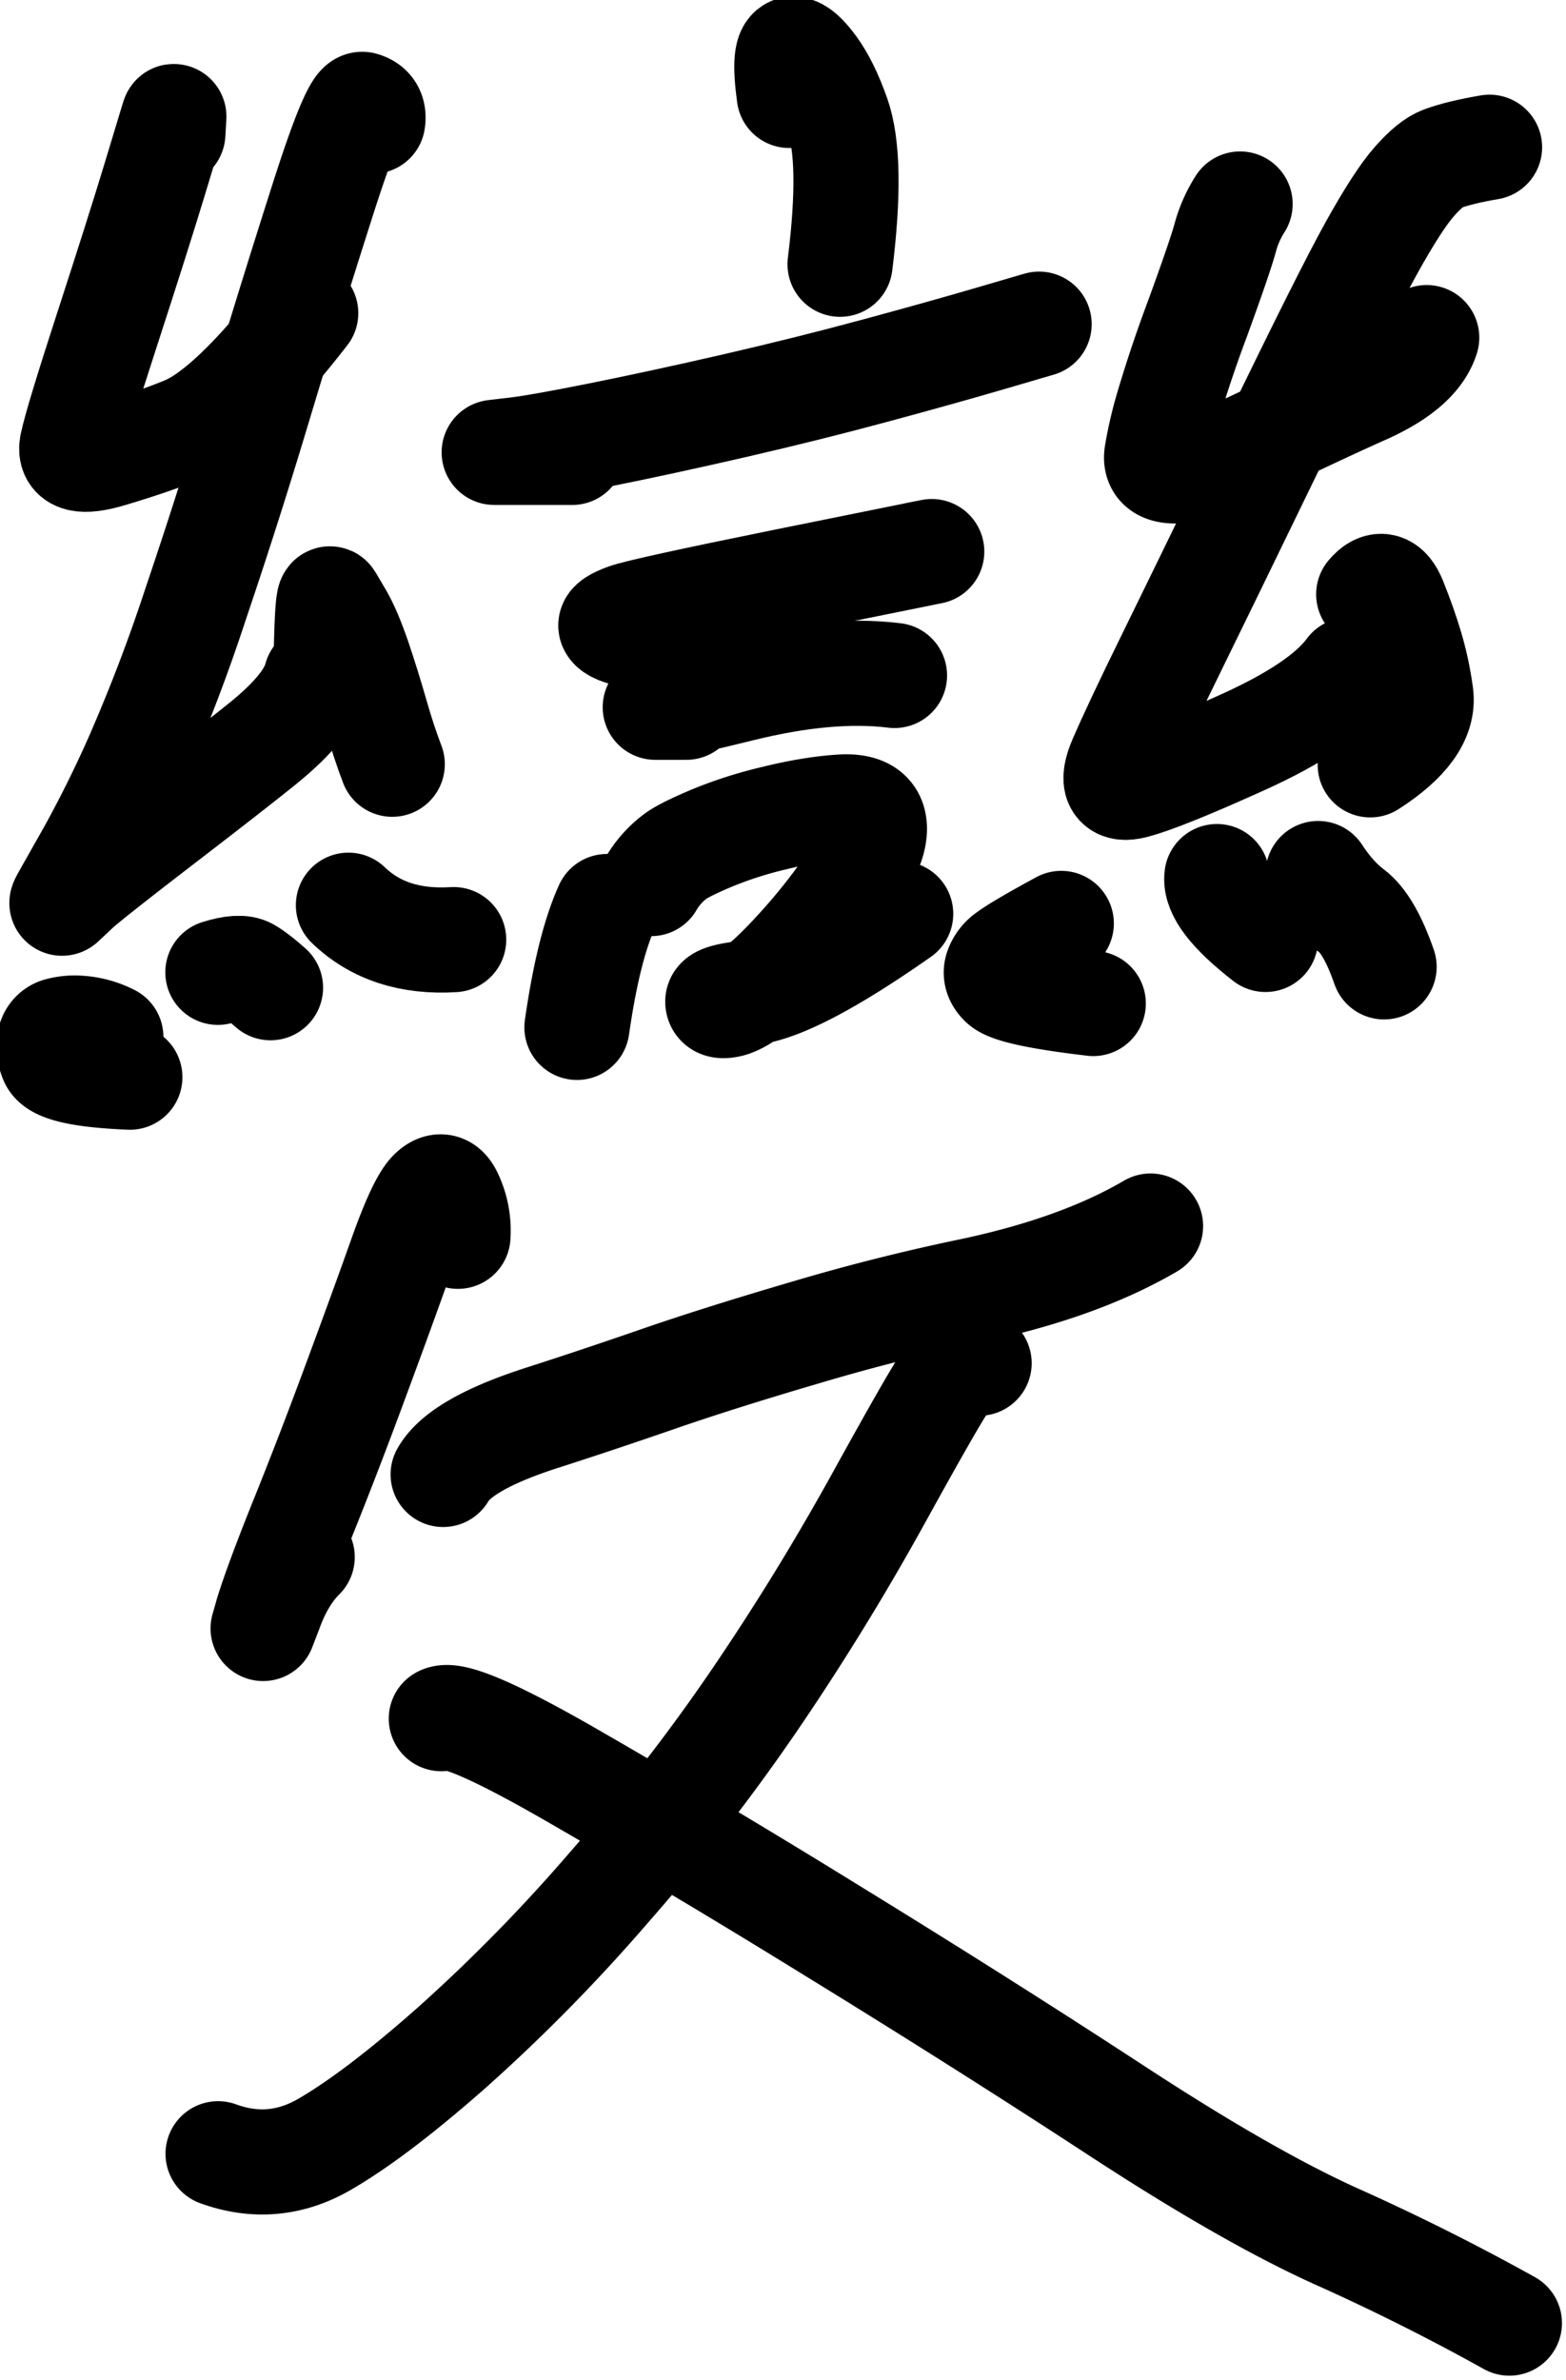 <svg xmlns="http://www.w3.org/2000/svg" width="11.25" height="17.095"><path d="m94.913 89.346.01-.168q0-.006-.013.037l-.178.588q-.165.543-.466 1.469-.301.925-.348 1.149-.045.224.378.097.424-.126.734-.253.449-.184 1.196-1.145" style="fill:none;stroke:#000;stroke-width:1.039;stroke-linecap:round;stroke-linejoin:round;stroke-miterlimit:10;stroke-dasharray:none;stroke-opacity:1" transform="matrix(.727 0 0 .727 -67.76 -63.995)"/><path d="M96.888 89.223q.02-.13-.1-.165-.087-.024-.404.973-.318.996-.623 2.01a59 59 0 0 1-.624 1.956 17 17 0 0 1-.58 1.52 12 12 0 0 1-.46.928q-.2.353-.248.439-.049.086-.023.06l.136-.128q.109-.102.829-.656.72-.553 1.013-.79.453-.367.525-.65" style="fill:none;stroke:#000;stroke-width:1.039;stroke-linecap:round;stroke-linejoin:round;stroke-miterlimit:10;stroke-dasharray:none;stroke-opacity:1" transform="matrix(.727 0 0 .727 -67.76 -63.995)"/><path d="M96.43 94.453q.012-.554.04-.506l.103.175q.081.14.174.41.091.27.17.545.078.275.164.5" style="fill:none;stroke:#000;stroke-width:1.039;stroke-linecap:round;stroke-linejoin:round;stroke-miterlimit:10;stroke-dasharray:none;stroke-opacity:1" transform="matrix(.727 0 0 .727 -67.76 -63.995)"/><path d="M94.3 98.271a.8.8 0 0 0-.312-.086.6.6 0 0 0-.192.017.13.13 0 0 0-.1.106.33.33 0 0 0 .02.185q.054.146.772.176" style="fill:none;stroke:#000;stroke-width:1.039;stroke-linecap:round;stroke-linejoin:round;stroke-miterlimit:10;stroke-dasharray:none;stroke-opacity:1" transform="matrix(.727 0 0 .727 -67.76 -63.995)"/><path d="M95.358 97.633q.215-.068.3-.018.087.051.22.17" style="fill:none;stroke:#000;stroke-width:1.039;stroke-linecap:round;stroke-linejoin:round;stroke-miterlimit:10;stroke-dasharray:none;stroke-opacity:1" transform="matrix(.727 0 0 .727 -67.76 -63.995)"/><path d="M96.648 96.97q.395.38 1.04.34" style="fill:none;stroke:#000;stroke-width:1.039;stroke-linecap:round;stroke-linejoin:round;stroke-miterlimit:10;stroke-dasharray:none;stroke-opacity:1" transform="matrix(.727 0 0 .727 -67.76 -63.995)"/><path d="M101.004 88.969q-.063-.462.041-.457.075.005.202.179t.234.476q.154.435.025 1.47" style="fill:none;stroke:#000;stroke-width:1.039;stroke-linecap:round;stroke-linejoin:round;stroke-miterlimit:10;stroke-dasharray:none;stroke-opacity:1" transform="matrix(.727 0 0 .727 -67.76 -63.995)"/><path d="M98.859 92.496h-.757q-.022 0-.01-.001l.221-.026q.209-.024.814-.145t1.331-.288 1.392-.347 1.144-.32l.427-.125-.007.002-.03.009.089-.026" style="fill:none;stroke:#000;stroke-width:1.039;stroke-linecap:round;stroke-linejoin:round;stroke-miterlimit:10;stroke-dasharray:none;stroke-opacity:1" transform="matrix(.727 0 0 .727 -67.76 -63.995)"/><path d="M99.49 94.312q-.225-.045-.248-.1-.014-.038.148-.098.162-.059 1.592-.349l1.336-.27-.007.001-.05.01.151-.03" style="fill:none;stroke:#000;stroke-width:1.039;stroke-linecap:round;stroke-linejoin:round;stroke-miterlimit:10;stroke-dasharray:none;stroke-opacity:1" transform="matrix(.727 0 0 .727 -67.76 -63.995)"/><path d="M99.987 95.014h-.307q.008-.002.142-.02t.705-.159q.87-.215 1.517-.135" style="fill:none;stroke:#000;stroke-width:1.039;stroke-linecap:round;stroke-linejoin:round;stroke-miterlimit:10;stroke-dasharray:none;stroke-opacity:1" transform="matrix(.727 0 0 .727 -67.76 -63.995)"/><path d="M99.203 96.983q-.184.404-.297 1.194" style="fill:none;stroke:#000;stroke-width:1.039;stroke-linecap:round;stroke-linejoin:round;stroke-miterlimit:10;stroke-dasharray:none;stroke-opacity:1" transform="matrix(.727 0 0 .727 -67.76 -63.995)"/><path d="M99.639 96.756a.9.9 0 0 1 .255-.28q.095-.064.347-.17a4 4 0 0 1 .617-.197q.363-.09.66-.109.294-.018.324.169t-.192.52a6 6 0 0 1-.487.633q-.266.301-.457.456-.191.154-.298.177-.108.023-.11-.032t.31-.088q.45-.046 1.497-.78" style="fill:none;stroke:#000;stroke-width:1.039;stroke-linecap:round;stroke-linejoin:round;stroke-miterlimit:10;stroke-dasharray:none;stroke-opacity:1" transform="matrix(.727 0 0 .727 -67.76 -63.995)"/><path d="M105.459 90.042a1.2 1.2 0 0 0-.148.337q-.051.186-.272.793a13 13 0 0 0-.3.895 4 4 0 0 0-.103.45q-.022.162.183.162.206 0 .862-.314.657-.314 1.002-.467.525-.233.62-.536" style="fill:none;stroke:#000;stroke-width:1.039;stroke-linecap:round;stroke-linejoin:round;stroke-miterlimit:10;stroke-dasharray:none;stroke-opacity:1" transform="matrix(.727 0 0 .727 -67.76 -63.995)"/><path d="M107.924 89.481q-.294.05-.465.113-.116.042-.277.225-.161.181-.426.658-.264.477-.97 1.935-.708 1.459-1.034 2.123t-.47.997q-.144.333.131.26.276-.072 1.068-.43.793-.358 1.054-.716" style="fill:none;stroke:#000;stroke-width:1.039;stroke-linecap:round;stroke-linejoin:round;stroke-miterlimit:10;stroke-dasharray:none;stroke-opacity:1" transform="matrix(.727 0 0 .727 -67.76 -63.995)"/><path d="M106.73 93.898q.154-.183.253.062.098.244.164.466.065.22.098.462.045.345-.5.695" style="fill:none;stroke:#000;stroke-width:1.039;stroke-linecap:round;stroke-linejoin:round;stroke-miterlimit:10;stroke-dasharray:none;stroke-opacity:1" transform="matrix(.727 0 0 .727 -67.76 -63.995)"/><path d="M103.692 97.15q-.413.224-.53.311a.27.27 0 0 0-.106.137q-.024.076.048.147.103.102.904.196" style="fill:none;stroke:#000;stroke-width:1.039;stroke-linecap:round;stroke-linejoin:round;stroke-miterlimit:10;stroke-dasharray:none;stroke-opacity:1" transform="matrix(.727 0 0 .727 -67.76 -63.995)"/><path d="M105.23 96.687q-.03.225.48.621" style="fill:none;stroke:#000;stroke-width:1.039;stroke-linecap:round;stroke-linejoin:round;stroke-miterlimit:10;stroke-dasharray:none;stroke-opacity:1" transform="matrix(.727 0 0 .727 -67.76 -63.995)"/><path d="M106.23 96.657q.155.237.332.37.173.129.32.552" style="fill:none;stroke:#000;stroke-width:1.039;stroke-linecap:round;stroke-linejoin:round;stroke-miterlimit:10;stroke-dasharray:none;stroke-opacity:1" transform="matrix(.727 0 0 .727 -67.76 -63.995)"/><path d="M97.73 100.241a.8.8 0 0 0-.083-.416q-.067-.128-.176-.028-.11.1-.297.623-.186.525-.454 1.248-.267.723-.523 1.358-.255.634-.35.942l-.042.148.067-.173q.12-.334.319-.532" style="fill:none;stroke:#000;stroke-width:1.039;stroke-linecap:round;stroke-linejoin:round;stroke-miterlimit:10;stroke-dasharray:none;stroke-opacity:1" transform="matrix(.727 0 0 .727 -67.76 -63.995)"/><path d="M97.584 102.594q.17-.303 1-.567.529-.17 1.136-.38.608-.21 1.454-.458a20 20 0 0 1 1.573-.399q1.105-.227 1.827-.65" style="fill:none;stroke:#000;stroke-width:1.039;stroke-linecap:round;stroke-linejoin:round;stroke-miterlimit:10;stroke-dasharray:none;stroke-opacity:1" transform="matrix(.727 0 0 .727 -67.76 -63.995)"/><path d="M102.88 101.495q-.188-.02-.337.188-.102.142-.653 1.14a25 25 0 0 1-1.195 1.95 19 19 0 0 1-1.458 1.885 17 17 0 0 1-1.564 1.596q-.748.661-1.256.956-.507.296-1.057.096" style="fill:none;stroke:#000;stroke-width:1.039;stroke-linecap:round;stroke-linejoin:round;stroke-miterlimit:10;stroke-dasharray:none;stroke-opacity:1" transform="matrix(.727 0 0 .727 -67.76 -63.995)"/><path d="M97.566 105.007q.16-.088 1.25.536a98 98 0 0 1 2.604 1.554q1.513.93 2.818 1.783t2.184 1.248a22 22 0 0 1 1.698.851" style="fill:none;stroke:#000;stroke-width:1.039;stroke-linecap:round;stroke-linejoin:round;stroke-miterlimit:10;stroke-dasharray:none;stroke-opacity:1" transform="matrix(.727 0 0 .727 -67.76 -63.995)"/></svg>